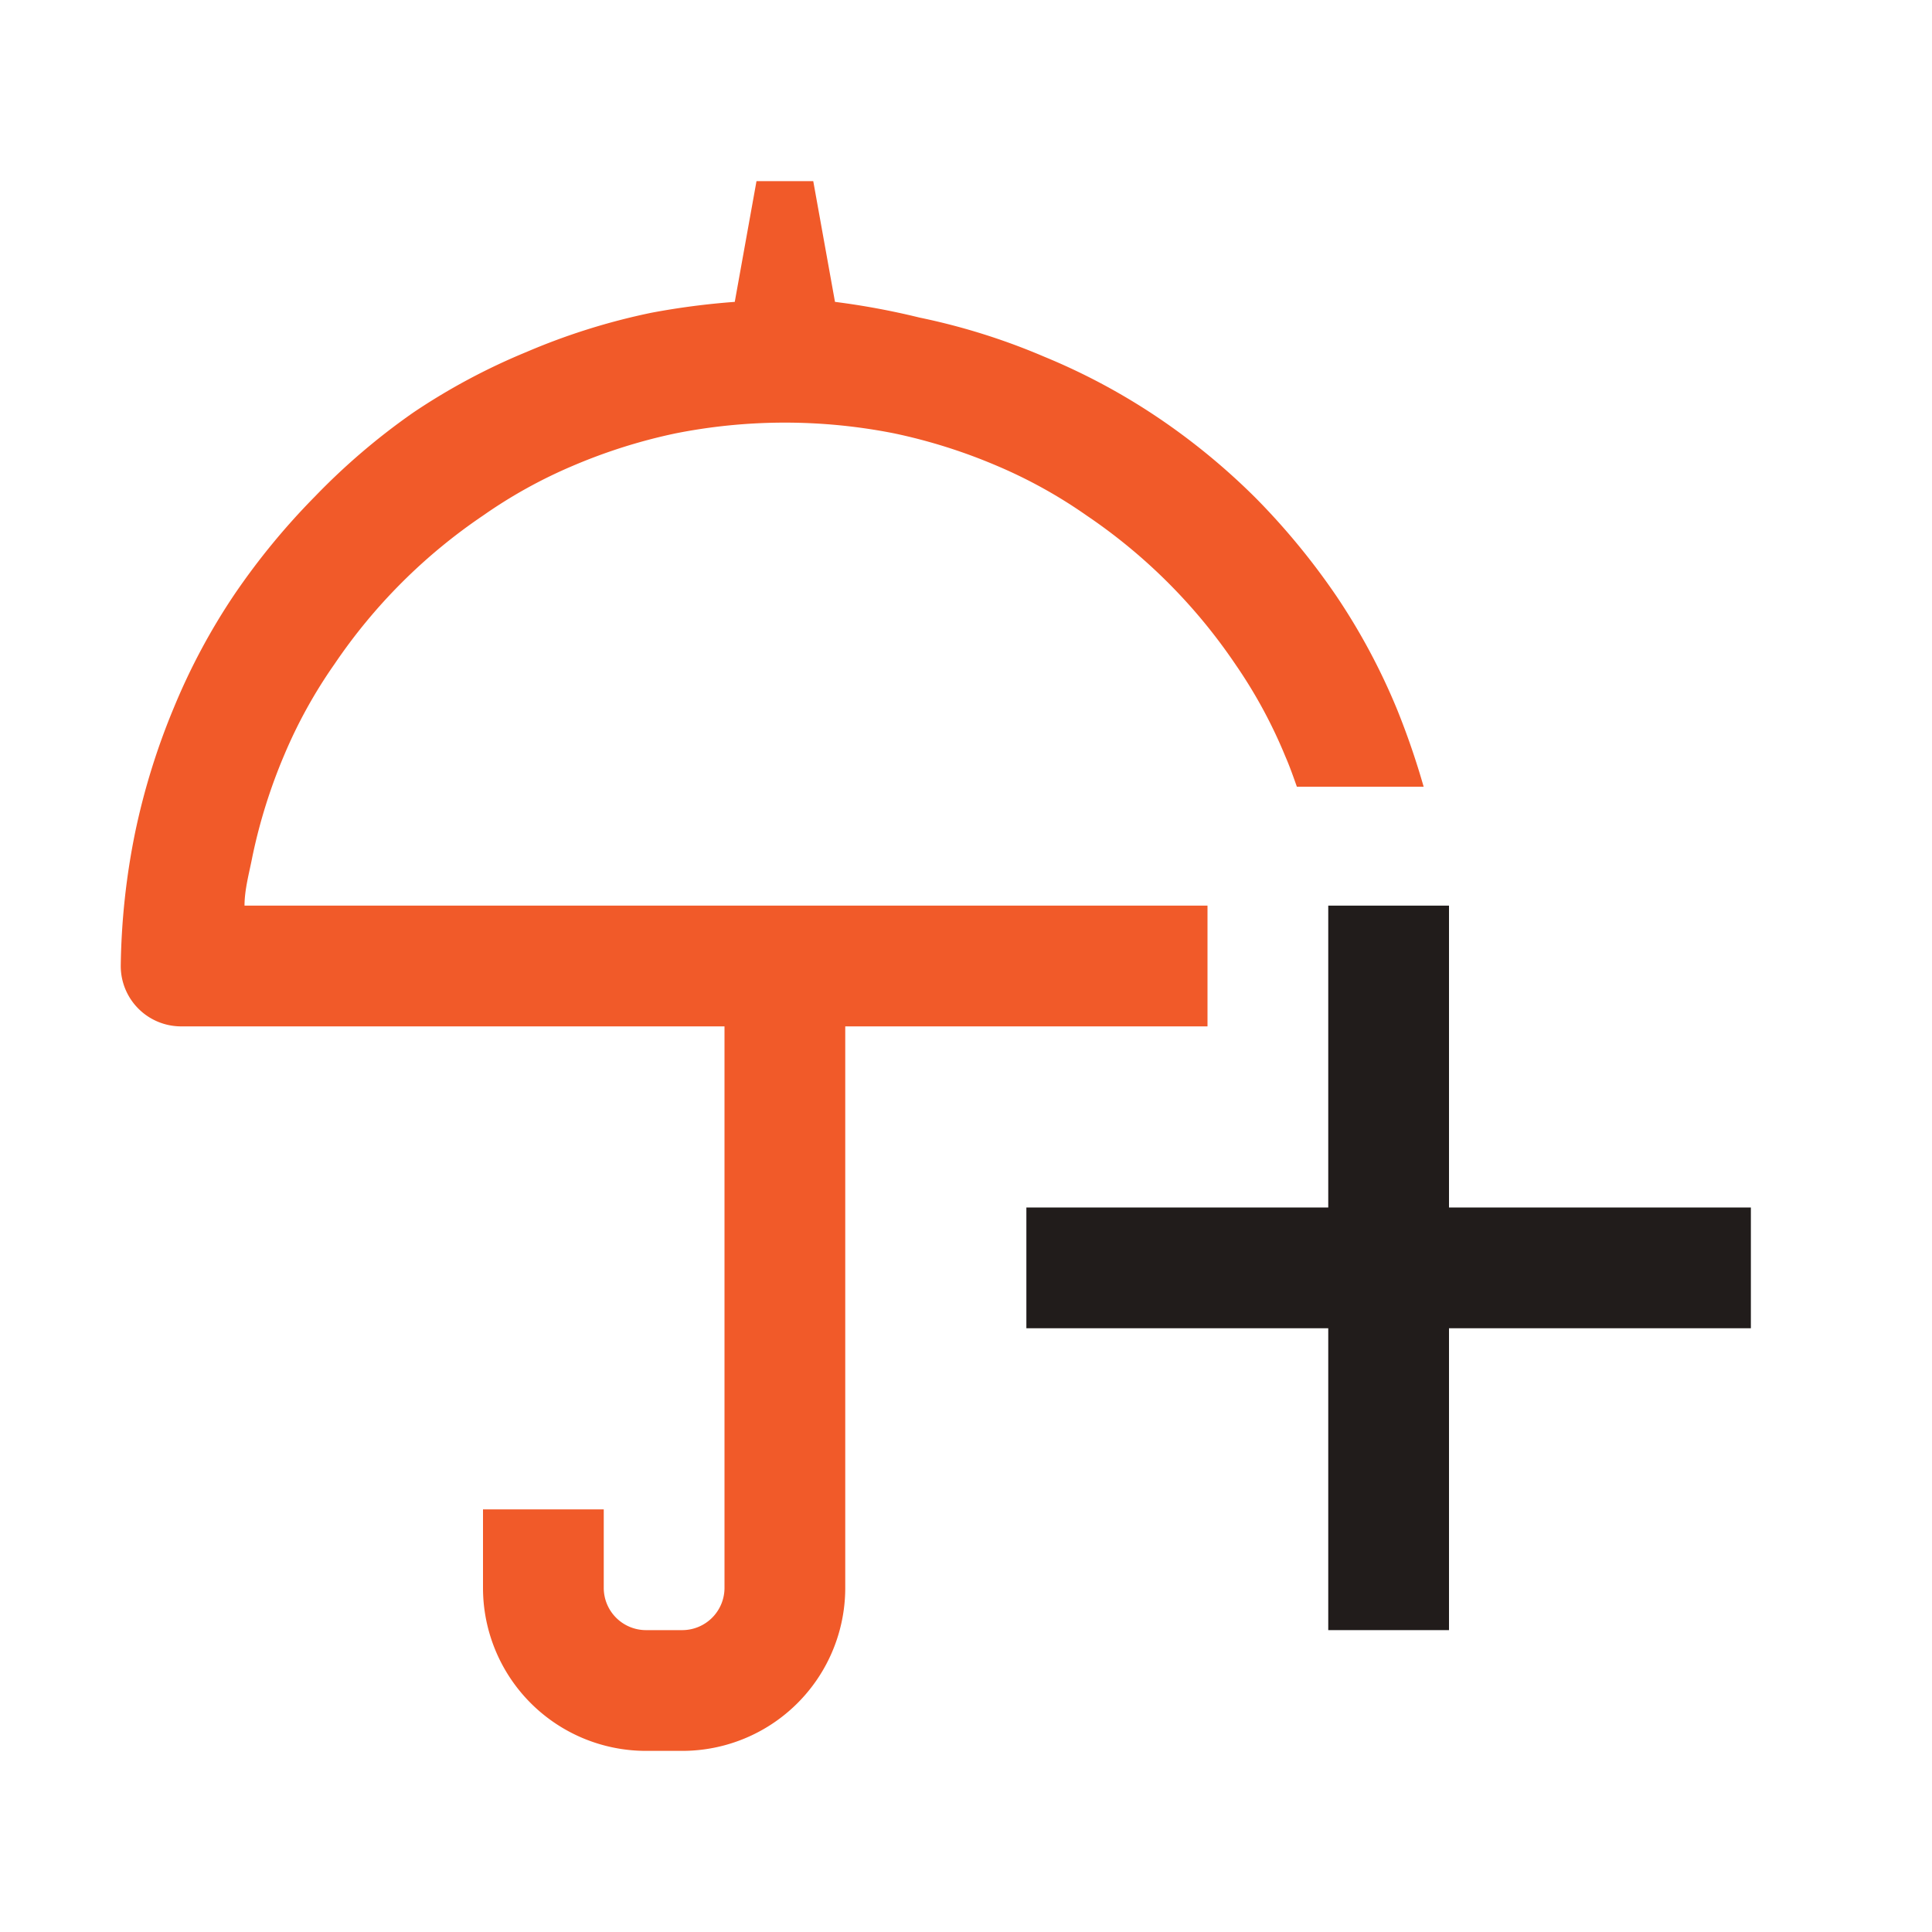 <svg xmlns="http://www.w3.org/2000/svg" viewBox="0 0 32 32"><defs><style>.cls-1{fill:#211c1b;}.cls-2{fill:#f15a29;}</style></defs><g id="exp"><polygon class="cls-1" points="24 20 24 15 22 15 22 20 17 20 17 22 22 22 22 27 24 27 24 22 29 22 29 20 24 20"/><path class="cls-2" d="M20,15H4.05c0-.27.08-.55.13-.81a9,9,0,0,1,.53-1.69A8.08,8.08,0,0,1,5.54,11,9.16,9.16,0,0,1,8,8.54,8.08,8.08,0,0,1,9.5,7.71a9.1,9.1,0,0,1,1.68-.53,9.29,9.29,0,0,1,3.64,0,9.1,9.1,0,0,1,1.68.53A8.08,8.08,0,0,1,18,8.54,9.16,9.16,0,0,1,20.46,11a8.08,8.08,0,0,1,.83,1.53c.07.16.13.33.19.5h2.1a12.84,12.84,0,0,0-.44-1.28,10.55,10.55,0,0,0-1-1.87,11.61,11.61,0,0,0-1.34-1.63,11,11,0,0,0-1.63-1.34,10.56,10.56,0,0,0-1.87-1,10.81,10.81,0,0,0-2.07-.65A12.38,12.38,0,0,0,13.83,5l-.36-2h-.94l-.36,2a12.38,12.38,0,0,0-1.38.18,10.81,10.81,0,0,0-2.07.65,10.56,10.56,0,0,0-1.87,1A11,11,0,0,0,5.22,8.22,11.61,11.61,0,0,0,3.88,9.85a10.55,10.55,0,0,0-1,1.87,11.43,11.43,0,0,0-.64,2.06A11.77,11.77,0,0,0,2,16a1,1,0,0,0,1,1h9v9.3a.7.7,0,0,1-.7.7h-.6a.7.7,0,0,1-.7-.7V25H8v1.3A2.7,2.7,0,0,0,10.7,29h.6A2.7,2.7,0,0,0,14,26.3V17h6Z"/></g></svg>